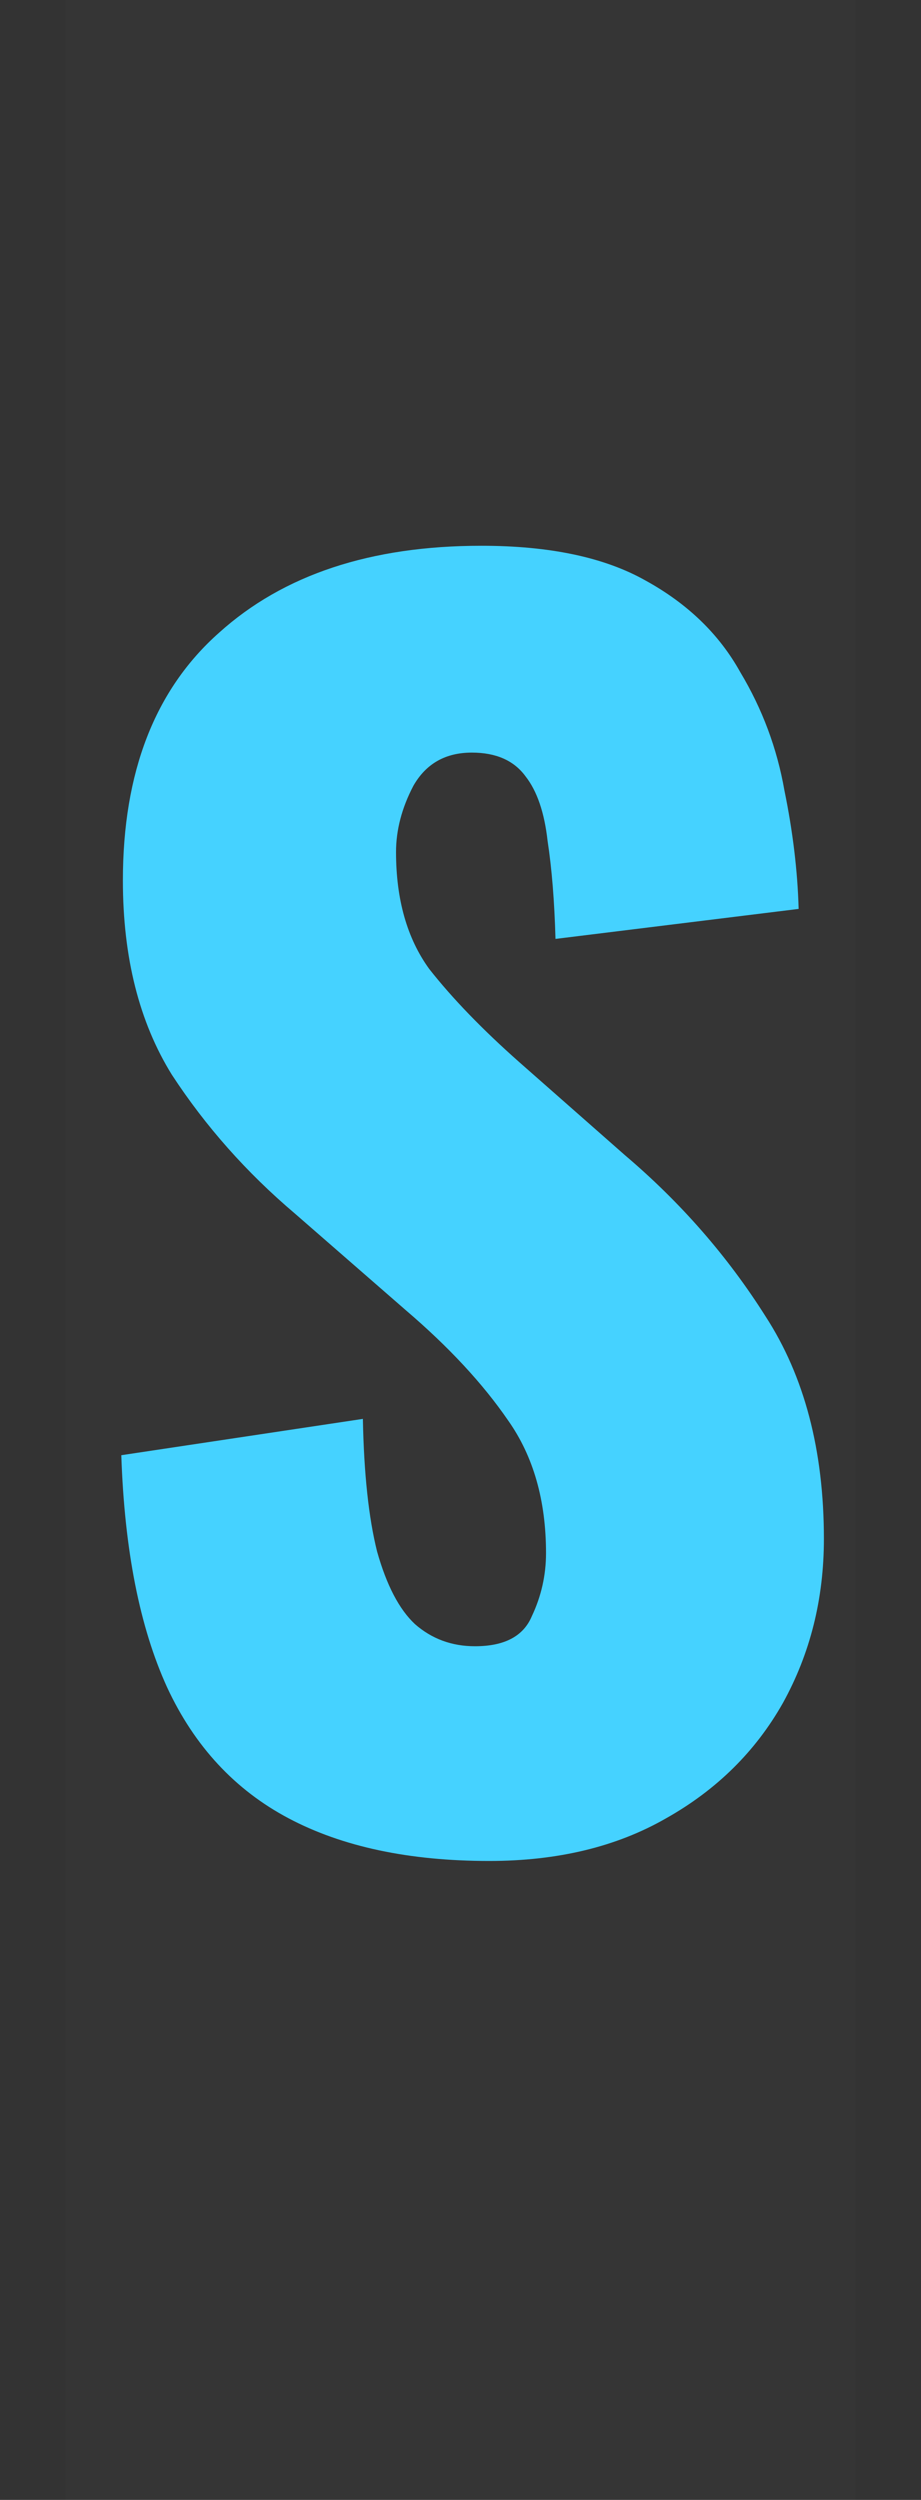 <svg xmlns="http://www.w3.org/2000/svg" fill="none" viewBox="0 0 7 19" height="19" width="7">
<rect x="0" y="0" width="7" height="19" fill="#333333" stroke="none"/>
<path fill-opacity="0.01" fill="white" d="M0.5 0H6.5V19H0.5V0Z"></path>
<path fill="#45D2FF" d="M3.718 14.144C3.11 14.144 2.602 14.036 2.194 13.82C1.786 13.604 1.478 13.272 1.27 12.824C1.062 12.368 0.946 11.78 0.922 11.06L2.758 10.784C2.766 11.2 2.802 11.536 2.866 11.792C2.938 12.048 3.034 12.232 3.154 12.344C3.282 12.456 3.434 12.512 3.61 12.512C3.834 12.512 3.978 12.436 4.042 12.284C4.114 12.132 4.15 11.972 4.15 11.804C4.15 11.404 4.054 11.068 3.862 10.796C3.67 10.516 3.41 10.236 3.082 9.956L2.242 9.224C1.874 8.912 1.562 8.56 1.306 8.168C1.058 7.768 0.934 7.276 0.934 6.692C0.934 5.868 1.178 5.24 1.666 4.808C2.154 4.368 2.818 4.148 3.658 4.148C4.178 4.148 4.594 4.236 4.906 4.412C5.226 4.588 5.466 4.82 5.626 5.108C5.794 5.388 5.906 5.688 5.962 6.008C6.026 6.32 6.062 6.62 6.07 6.908L4.222 7.136C4.214 6.848 4.194 6.6 4.162 6.392C4.138 6.176 4.082 6.012 3.994 5.9C3.906 5.78 3.77 5.72 3.586 5.72C3.386 5.72 3.238 5.804 3.142 5.972C3.054 6.14 3.01 6.308 3.01 6.476C3.01 6.836 3.094 7.132 3.262 7.364C3.438 7.588 3.666 7.824 3.946 8.072L4.75 8.78C5.174 9.14 5.53 9.548 5.818 10.004C6.114 10.46 6.262 11.024 6.262 11.696C6.262 12.152 6.158 12.568 5.95 12.944C5.742 13.312 5.446 13.604 5.062 13.82C4.686 14.036 4.238 14.144 3.718 14.144Z"></path>
</svg>
